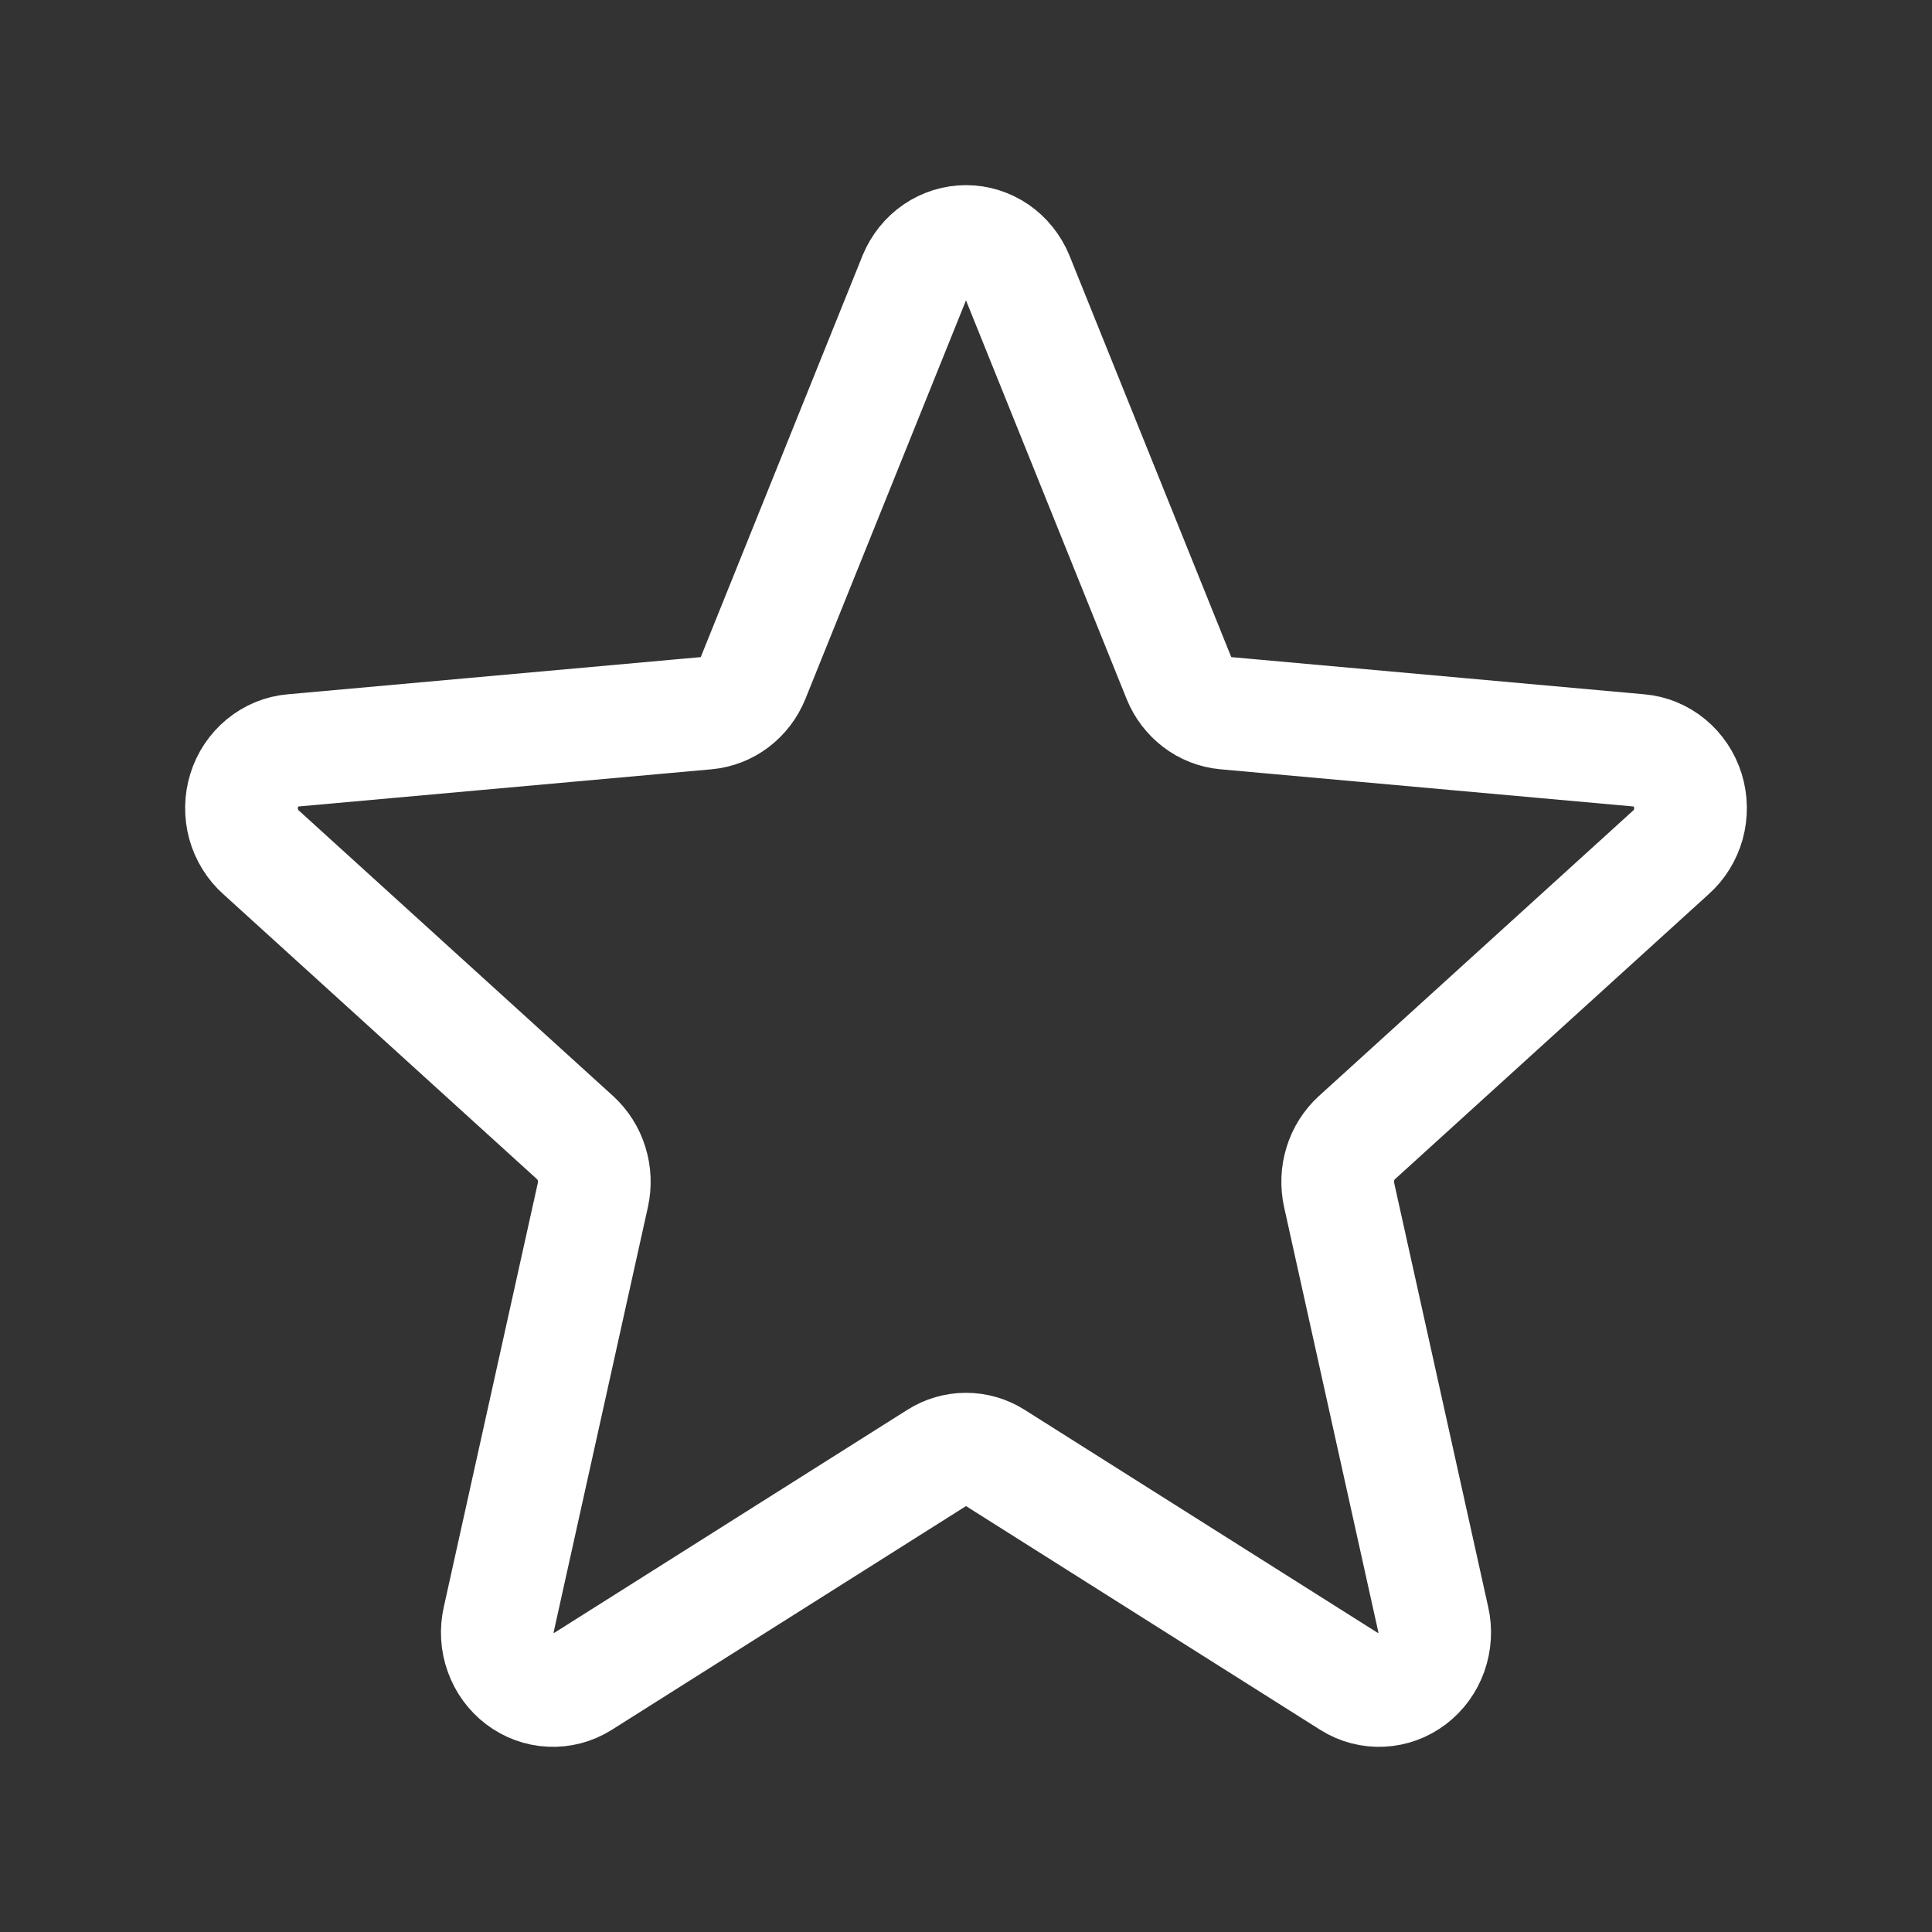 <svg xmlns="http://www.w3.org/2000/svg" width="24" height="24" viewBox="0 0 24 24" fill="none">
    <rect x="0" y="0" width="24" height="24" fill="#333333" stroke="none"/>
    <path d="M12.635 3.434L14.644 8.42C14.693 8.541 14.772 8.645 14.874 8.723C14.975 8.8 15.095 8.847 15.221 8.859L20.363 9.322C20.5 9.333 20.63 9.387 20.737 9.475C20.845 9.564 20.924 9.683 20.967 9.819C21.009 9.955 21.011 10.1 20.974 10.237C20.936 10.374 20.86 10.497 20.756 10.589L16.855 14.133C16.76 14.22 16.689 14.332 16.651 14.457C16.612 14.582 16.607 14.716 16.635 14.844L17.804 20.116C17.835 20.253 17.826 20.397 17.779 20.53C17.732 20.663 17.648 20.778 17.539 20.861C17.429 20.945 17.298 20.993 17.163 20.999C17.027 21.006 16.893 20.971 16.776 20.898L12.356 18.106C12.249 18.038 12.126 18.002 12 18.002C11.874 18.002 11.751 18.038 11.644 18.106L7.224 20.898C7.107 20.971 6.973 21.006 6.837 20.999C6.702 20.993 6.571 20.945 6.461 20.861C6.352 20.778 6.268 20.663 6.221 20.53C6.173 20.397 6.165 20.253 6.196 20.116L7.365 14.844C7.393 14.716 7.388 14.582 7.349 14.457C7.311 14.332 7.24 14.22 7.145 14.133L3.244 10.589C3.14 10.497 3.064 10.374 3.026 10.237C2.989 10.1 2.991 9.955 3.033 9.819C3.075 9.683 3.155 9.564 3.263 9.475C3.37 9.387 3.5 9.333 3.636 9.322L8.779 8.859C8.905 8.847 9.025 8.8 9.126 8.723C9.228 8.645 9.307 8.541 9.356 8.42L11.365 3.434C11.419 3.305 11.508 3.195 11.62 3.118C11.733 3.041 11.865 3 12 3C12.135 3 12.267 3.041 12.38 3.118C12.492 3.195 12.581 3.305 12.635 3.434Z" 
    stroke="white" 
    stroke-width="1.4" 
    stroke-linecap="round" 
    stroke-linejoin="round"/>
</svg>